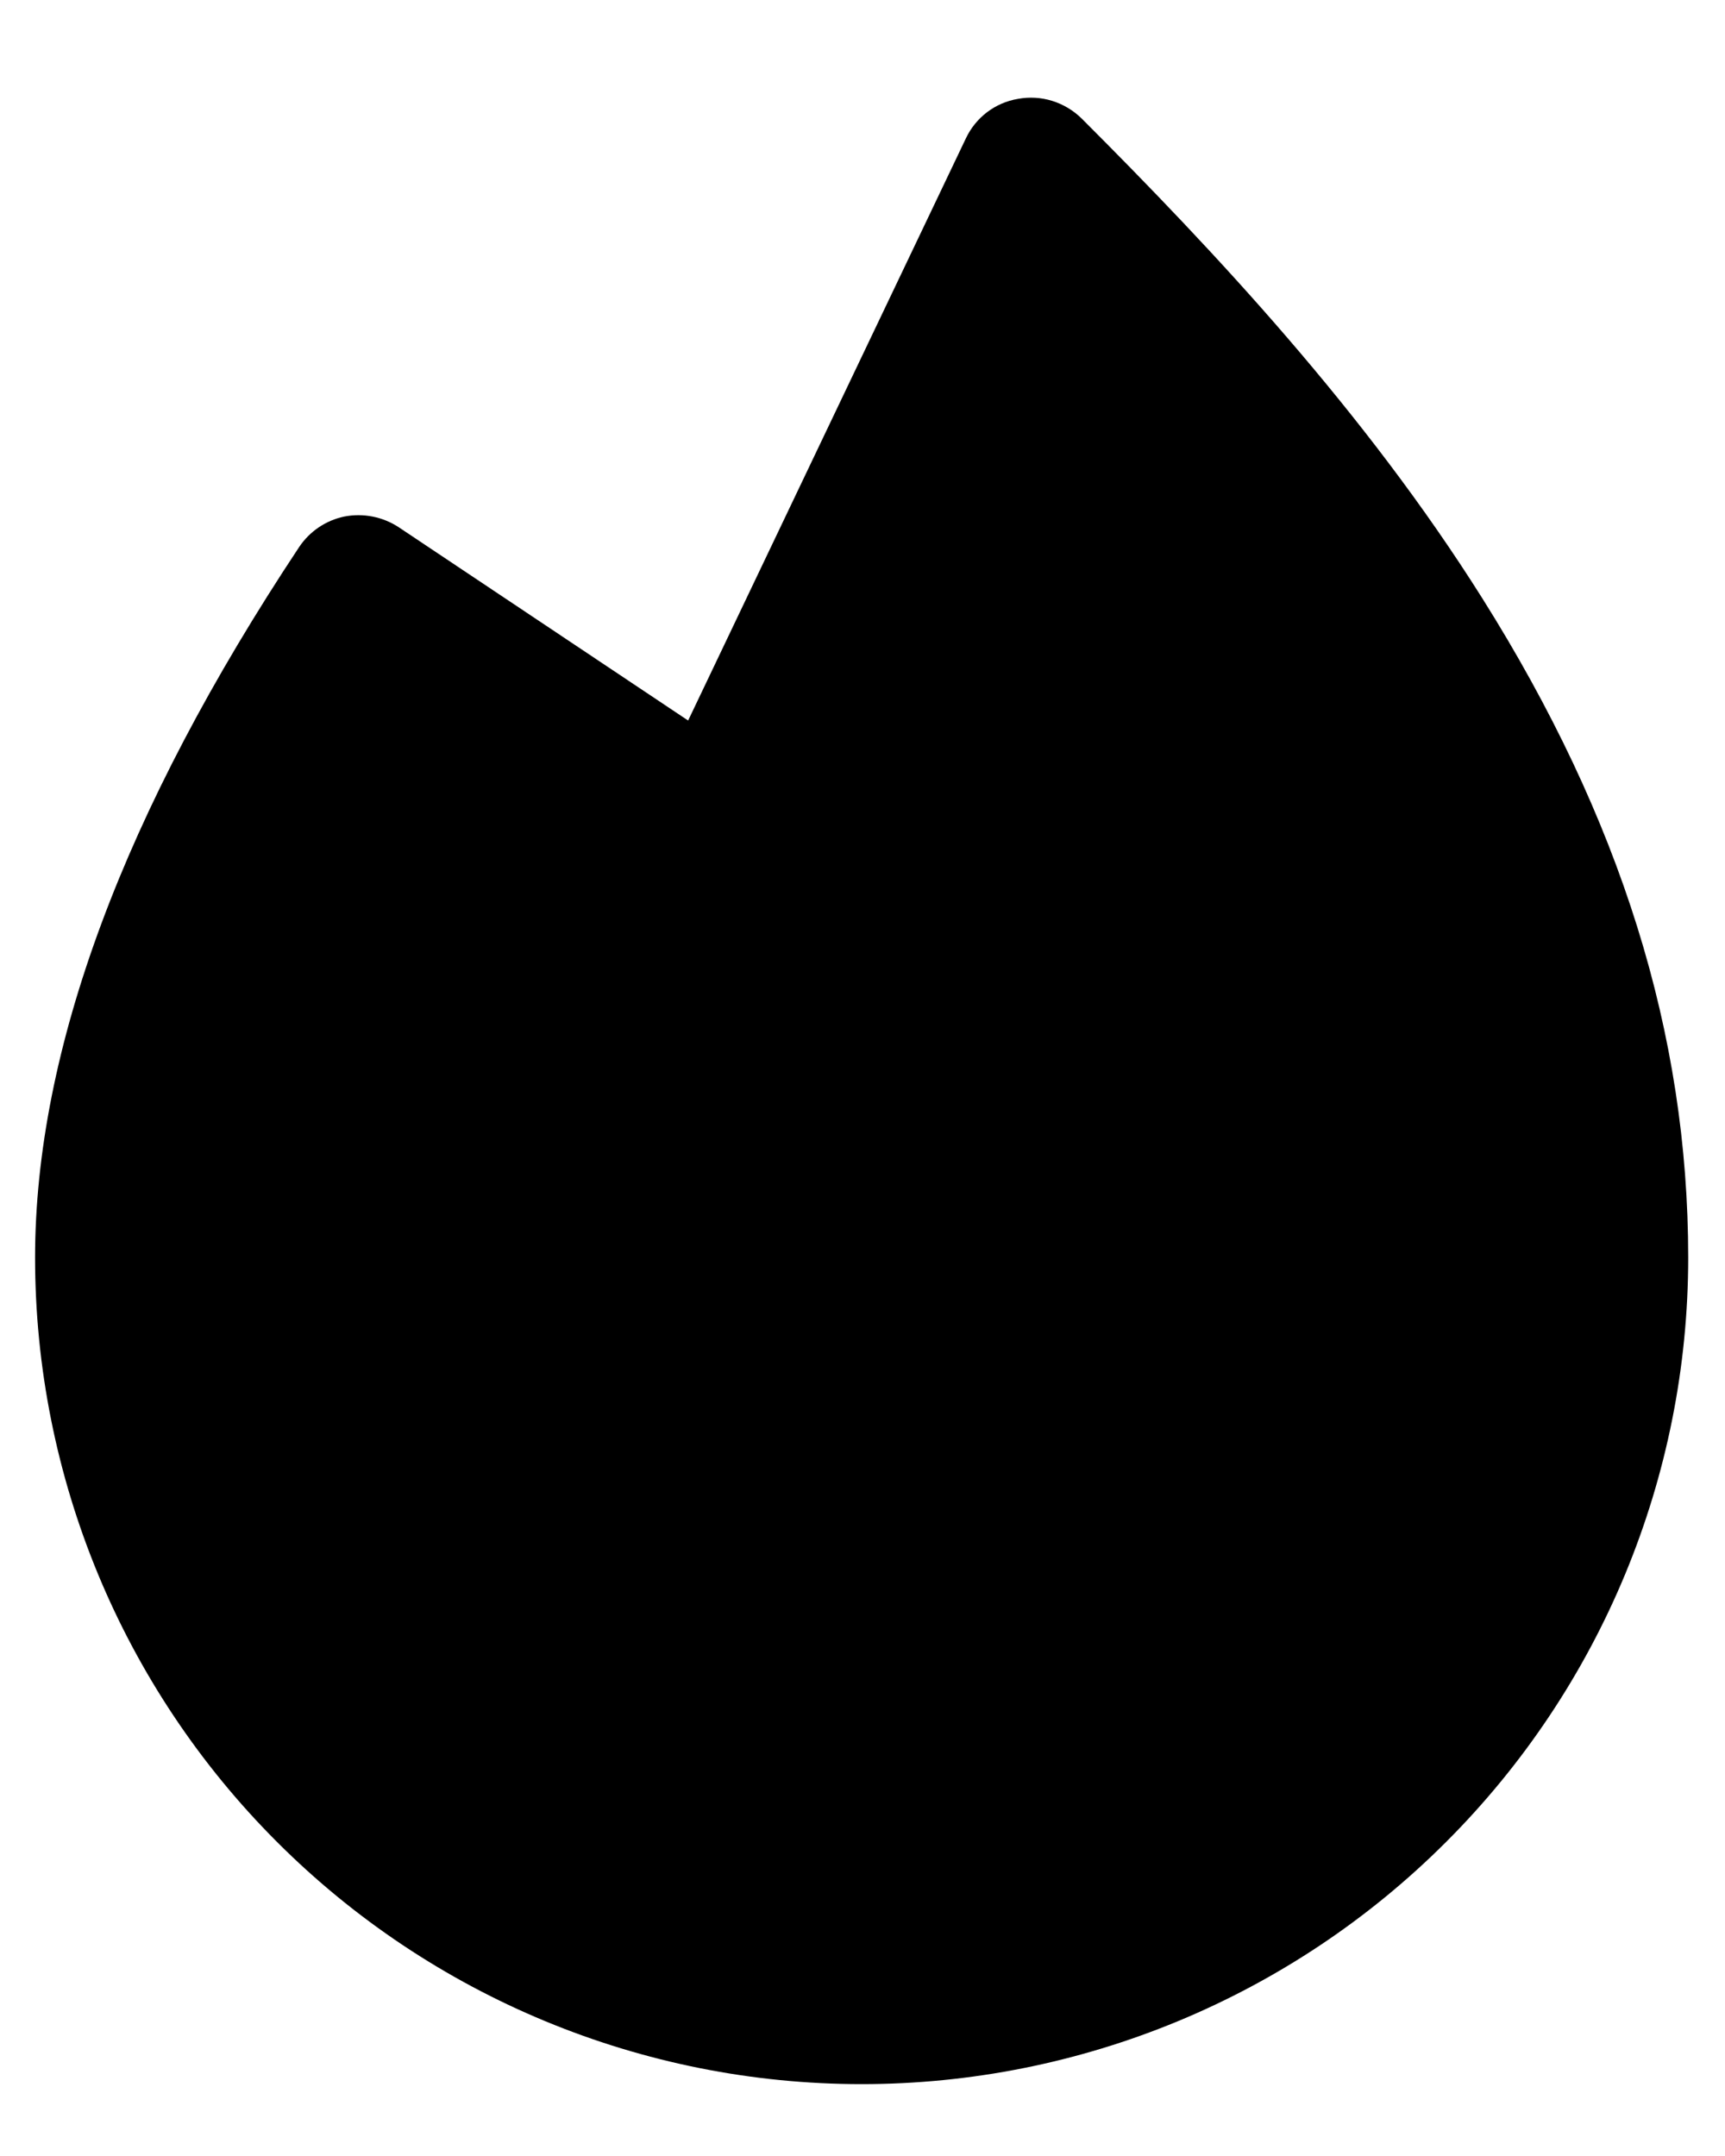 <svg width="12" height="15" viewBox="0 0 12 15" fill="none" xmlns="http://www.w3.org/2000/svg">
<path d="M11.744 8.75C11.744 10.275 11.138 11.738 10.059 12.816C8.981 13.894 7.519 14.5 5.994 14.5C4.469 14.5 3.006 13.894 1.928 12.816C0.849 11.738 0.244 10.275 0.244 8.75C0.244 7.306 0.862 5.644 2.081 3.806C2.154 3.697 2.266 3.621 2.394 3.594C2.526 3.568 2.663 3.595 2.775 3.669L4.787 5.013L6.719 0.963C6.753 0.891 6.803 0.829 6.866 0.781C6.929 0.733 7.003 0.701 7.081 0.688C7.161 0.673 7.243 0.678 7.32 0.702C7.397 0.726 7.467 0.768 7.525 0.825C8.444 1.744 9.494 2.863 10.312 4.163C11.275 5.694 11.744 7.194 11.744 8.75Z" fill="black"/>
</svg>

